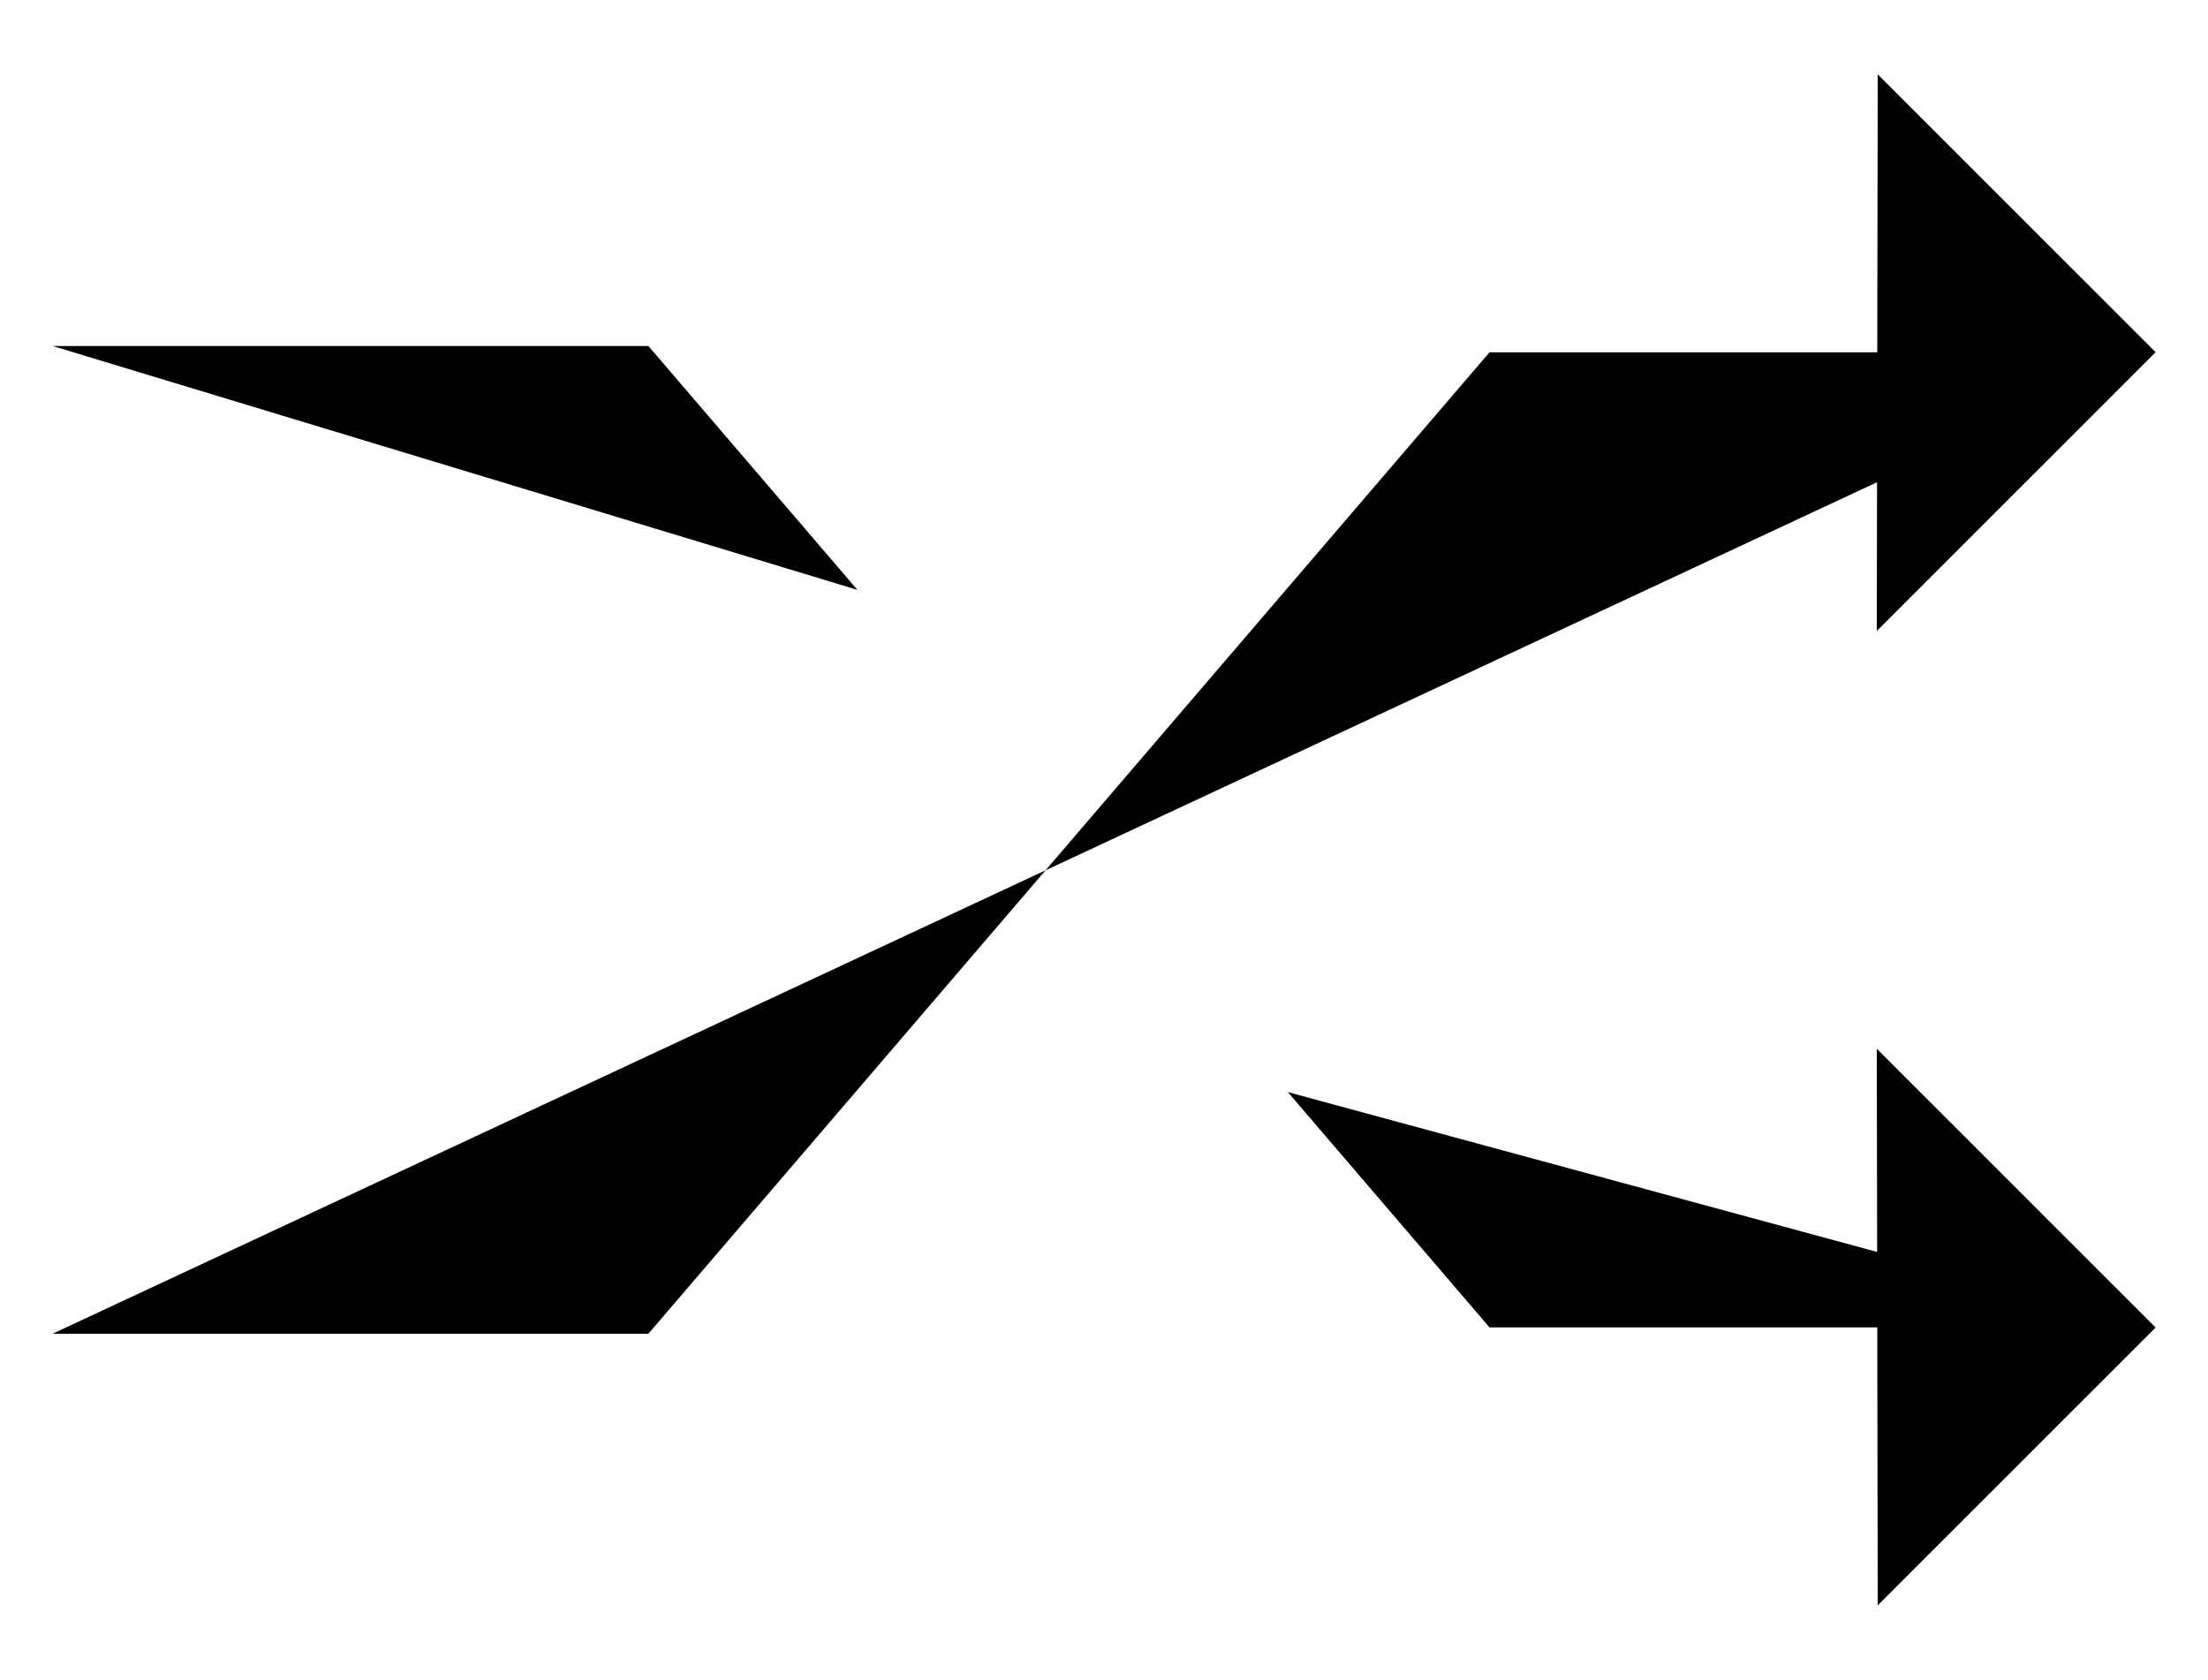 <svg viewBox="0 0 252 191.7">
    <path d="M246 40.205h-76l-96 112H6"/>
    <path d="m214.306 8.486 31.717 31.707L214.2 72.006M97.855 67.313 74 39.485H6m240 112h-76l-23.018-26.854"/>
    <path d="m214.306 183.205 31.717-31.707-31.823-31.813"/>
</svg>

